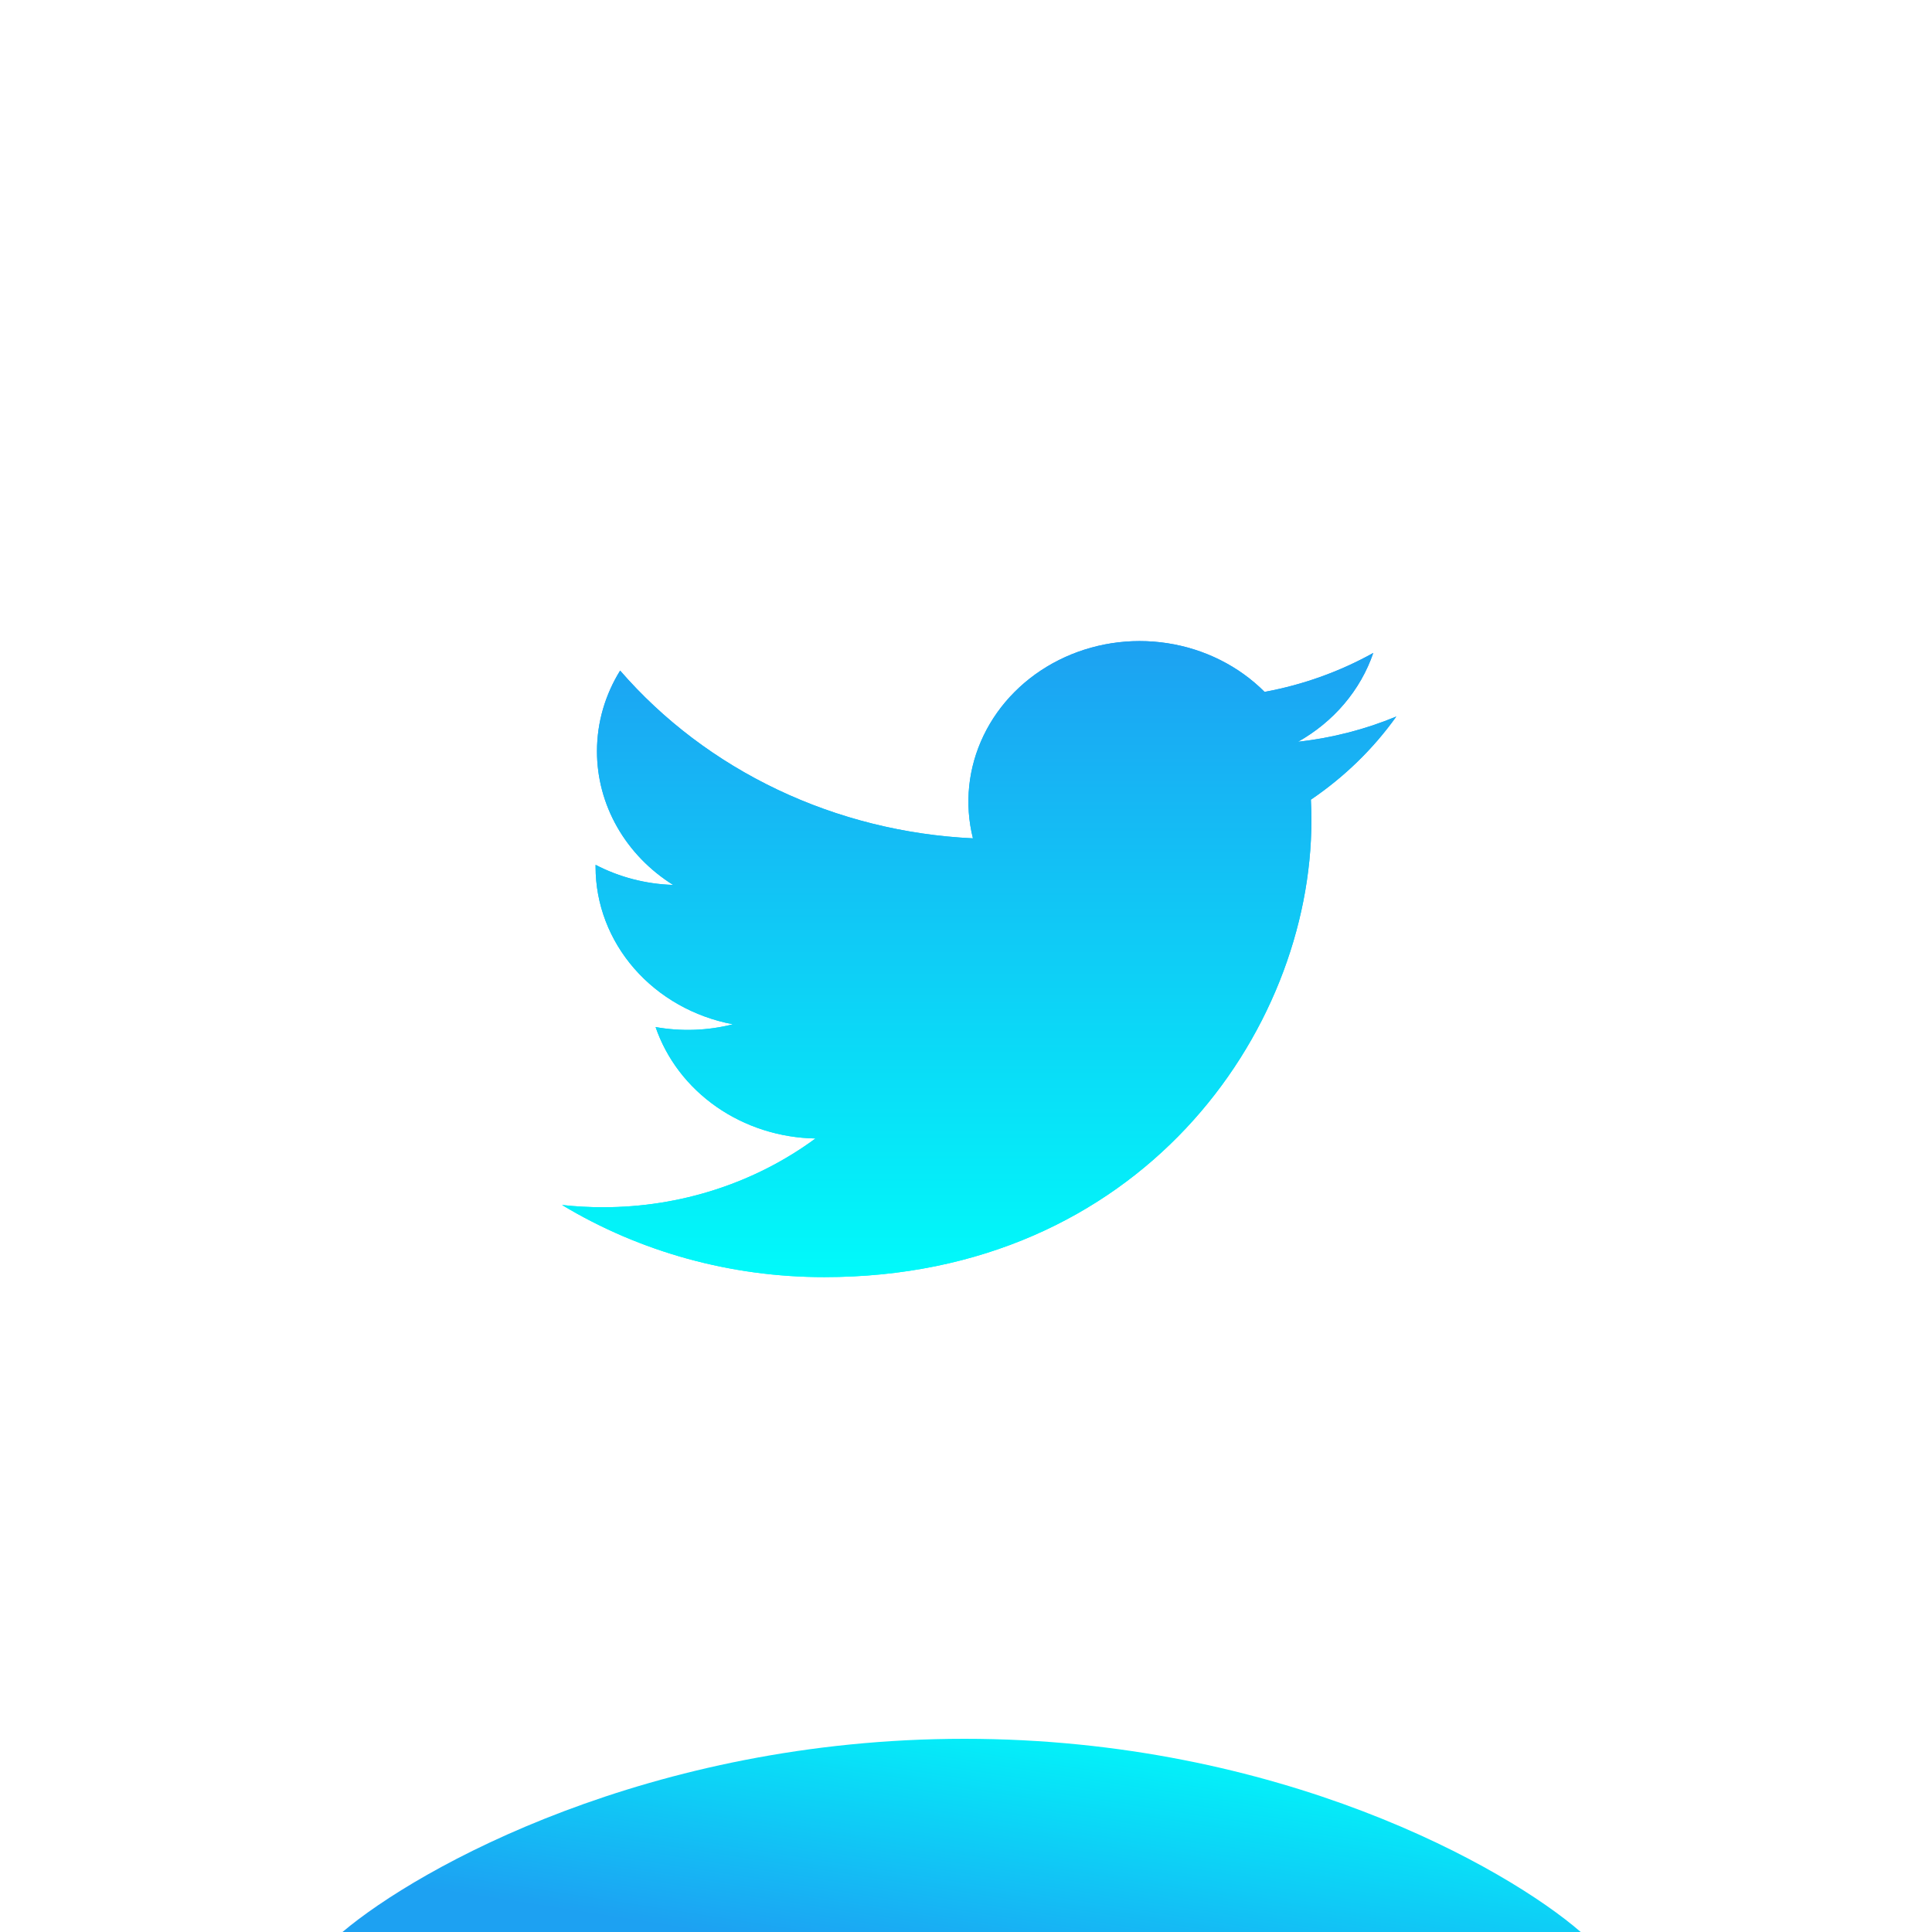 <svg width="220" height="220" viewBox="0 0 220 220" fill="none" xmlns="http://www.w3.org/2000/svg">
<g clip-path="url(#clip0_103_37)">
<g filter="url(#filter0_bii_103_37)">
<path d="M0 50C0 22.386 22.386 0 50 0H170C197.614 0 220 22.386 220 50V170C220 197.614 197.614 220 170 220H50C22.386 220 0 197.614 0 170V50Z" fill="white" fill-opacity="0.01"/>
</g>
<path d="M159 81.591C155.506 83.043 151.753 84.024 147.808 84.467C151.879 82.183 154.925 78.587 156.377 74.352C152.552 76.482 148.366 77.982 144.001 78.786C141.065 75.846 137.177 73.898 132.94 73.243C128.703 72.589 124.353 73.264 120.568 75.165C116.782 77.066 113.771 80.086 112.003 83.756C110.234 87.426 109.808 91.541 110.789 95.462C103.039 95.097 95.457 93.208 88.536 89.917C81.615 86.626 75.509 82.008 70.615 76.361C68.941 79.068 67.979 82.207 67.979 85.55C67.977 88.56 68.767 91.523 70.28 94.177C71.792 96.832 73.979 99.095 76.648 100.767C73.553 100.674 70.526 99.89 67.82 98.479V98.714C67.82 102.935 69.376 107.026 72.226 110.293C75.076 113.56 79.044 115.802 83.455 116.638C80.584 117.367 77.574 117.474 74.652 116.952C75.897 120.584 78.322 123.76 81.587 126.035C84.852 128.311 88.793 129.571 92.861 129.641C85.957 134.724 77.43 137.481 68.653 137.469C67.098 137.47 65.544 137.385 64 137.214C72.909 142.587 83.281 145.438 93.873 145.427C129.729 145.427 149.331 117.576 149.331 93.421C149.331 92.636 149.31 91.844 149.272 91.059C153.085 88.473 156.376 85.271 158.992 81.603L159 81.591V81.591Z" fill="url(#paint0_linear_103_37)"/>
<g filter="url(#filter1_f_103_37)">
<path d="M159 81.591C155.506 83.043 151.753 84.024 147.808 84.467C151.879 82.183 154.925 78.587 156.377 74.352C152.552 76.482 148.366 77.982 144.001 78.786C141.065 75.846 137.177 73.898 132.94 73.243C128.703 72.589 124.353 73.264 120.568 75.165C116.782 77.066 113.771 80.086 112.003 83.756C110.234 87.426 109.808 91.541 110.789 95.462C103.039 95.097 95.457 93.208 88.536 89.917C81.615 86.626 75.509 82.008 70.615 76.361C68.941 79.068 67.979 82.207 67.979 85.55C67.977 88.56 68.767 91.523 70.28 94.177C71.792 96.832 73.979 99.095 76.648 100.767C73.553 100.674 70.526 99.89 67.82 98.479V98.714C67.82 102.935 69.376 107.026 72.226 110.293C75.076 113.56 79.044 115.802 83.455 116.638C80.584 117.367 77.574 117.474 74.652 116.952C75.897 120.584 78.322 123.76 81.587 126.035C84.852 128.311 88.793 129.571 92.861 129.641C85.957 134.724 77.43 137.481 68.653 137.469C67.098 137.47 65.544 137.385 64 137.214C72.909 142.587 83.281 145.438 93.873 145.427C129.729 145.427 149.331 117.576 149.331 93.421C149.331 92.636 149.31 91.844 149.272 91.059C153.085 88.473 156.376 85.271 158.992 81.603L159 81.591V81.591Z" fill="url(#paint1_linear_103_37)"/>
</g>
<g filter="url(#filter2_f_103_37)">
<path d="M180 220H39C47.664 212.667 73.958 198 109.825 198C145.692 198 171.553 212.667 180 220Z" fill="url(#paint2_linear_103_37)"/>
</g>
</g>
<defs>
<filter id="filter0_bii_103_37" x="-30" y="-30" width="280" height="280" filterUnits="userSpaceOnUse" color-interpolation-filters="sRGB">
<feFlood flood-opacity="0" result="BackgroundImageFix"/>
<feGaussianBlur in="BackgroundImageFix" stdDeviation="15"/>
<feComposite in2="SourceAlpha" operator="in" result="effect1_backgroundBlur_103_37"/>
<feBlend mode="normal" in="SourceGraphic" in2="effect1_backgroundBlur_103_37" result="shape"/>
<feColorMatrix in="SourceAlpha" type="matrix" values="0 0 0 0 0 0 0 0 0 0 0 0 0 0 0 0 0 0 127 0" result="hardAlpha"/>
<feOffset dx="10" dy="10"/>
<feGaussianBlur stdDeviation="2.5"/>
<feComposite in2="hardAlpha" operator="arithmetic" k2="-1" k3="1"/>
<feColorMatrix type="matrix" values="0 0 0 0 1 0 0 0 0 1 0 0 0 0 1 0 0 0 0.1 0"/>
<feBlend mode="normal" in2="shape" result="effect2_innerShadow_103_37"/>
<feColorMatrix in="SourceAlpha" type="matrix" values="0 0 0 0 0 0 0 0 0 0 0 0 0 0 0 0 0 0 127 0" result="hardAlpha"/>
<feOffset dy="-5"/>
<feGaussianBlur stdDeviation="12.5"/>
<feComposite in2="hardAlpha" operator="arithmetic" k2="-1" k3="1"/>
<feColorMatrix type="matrix" values="0 0 0 0 0.114 0 0 0 0 0.631 0 0 0 0 0.949 0 0 0 0.35 0"/>
<feBlend mode="normal" in2="effect2_innerShadow_103_37" result="effect3_innerShadow_103_37"/>
</filter>
<filter id="filter1_f_103_37" x="14" y="23" width="195" height="172.427" filterUnits="userSpaceOnUse" color-interpolation-filters="sRGB">
<feFlood flood-opacity="0" result="BackgroundImageFix"/>
<feBlend mode="normal" in="SourceGraphic" in2="BackgroundImageFix" result="shape"/>
<feGaussianBlur stdDeviation="25" result="effect1_foregroundBlur_103_37"/>
</filter>
<filter id="filter2_f_103_37" x="-11" y="148" width="241" height="122" filterUnits="userSpaceOnUse" color-interpolation-filters="sRGB">
<feFlood flood-opacity="0" result="BackgroundImageFix"/>
<feBlend mode="normal" in="SourceGraphic" in2="BackgroundImageFix" result="shape"/>
<feGaussianBlur stdDeviation="25" result="effect1_foregroundBlur_103_37"/>
</filter>
<linearGradient id="paint0_linear_103_37" x1="111.5" y1="73" x2="111.5" y2="145.427" gradientUnits="userSpaceOnUse">
<stop stop-color="#1DA1F2"/>
<stop offset="1" stop-color="#00FAFA"/>
</linearGradient>
<linearGradient id="paint1_linear_103_37" x1="111.5" y1="73" x2="111.5" y2="145.427" gradientUnits="userSpaceOnUse">
<stop stop-color="#1DA1F2"/>
<stop offset="1" stop-color="#00FAFA"/>
</linearGradient>
<linearGradient id="paint2_linear_103_37" x1="159.361" y1="201.22" x2="154.621" y2="231.6" gradientUnits="userSpaceOnUse">
<stop stop-color="#00FAFA"/>
<stop offset="1" stop-color="#1DA1F2"/>
</linearGradient>
<clipPath id="clip0_103_37">
<rect width="220" height="220" fill="white"/>
</clipPath>
</defs>
</svg>
